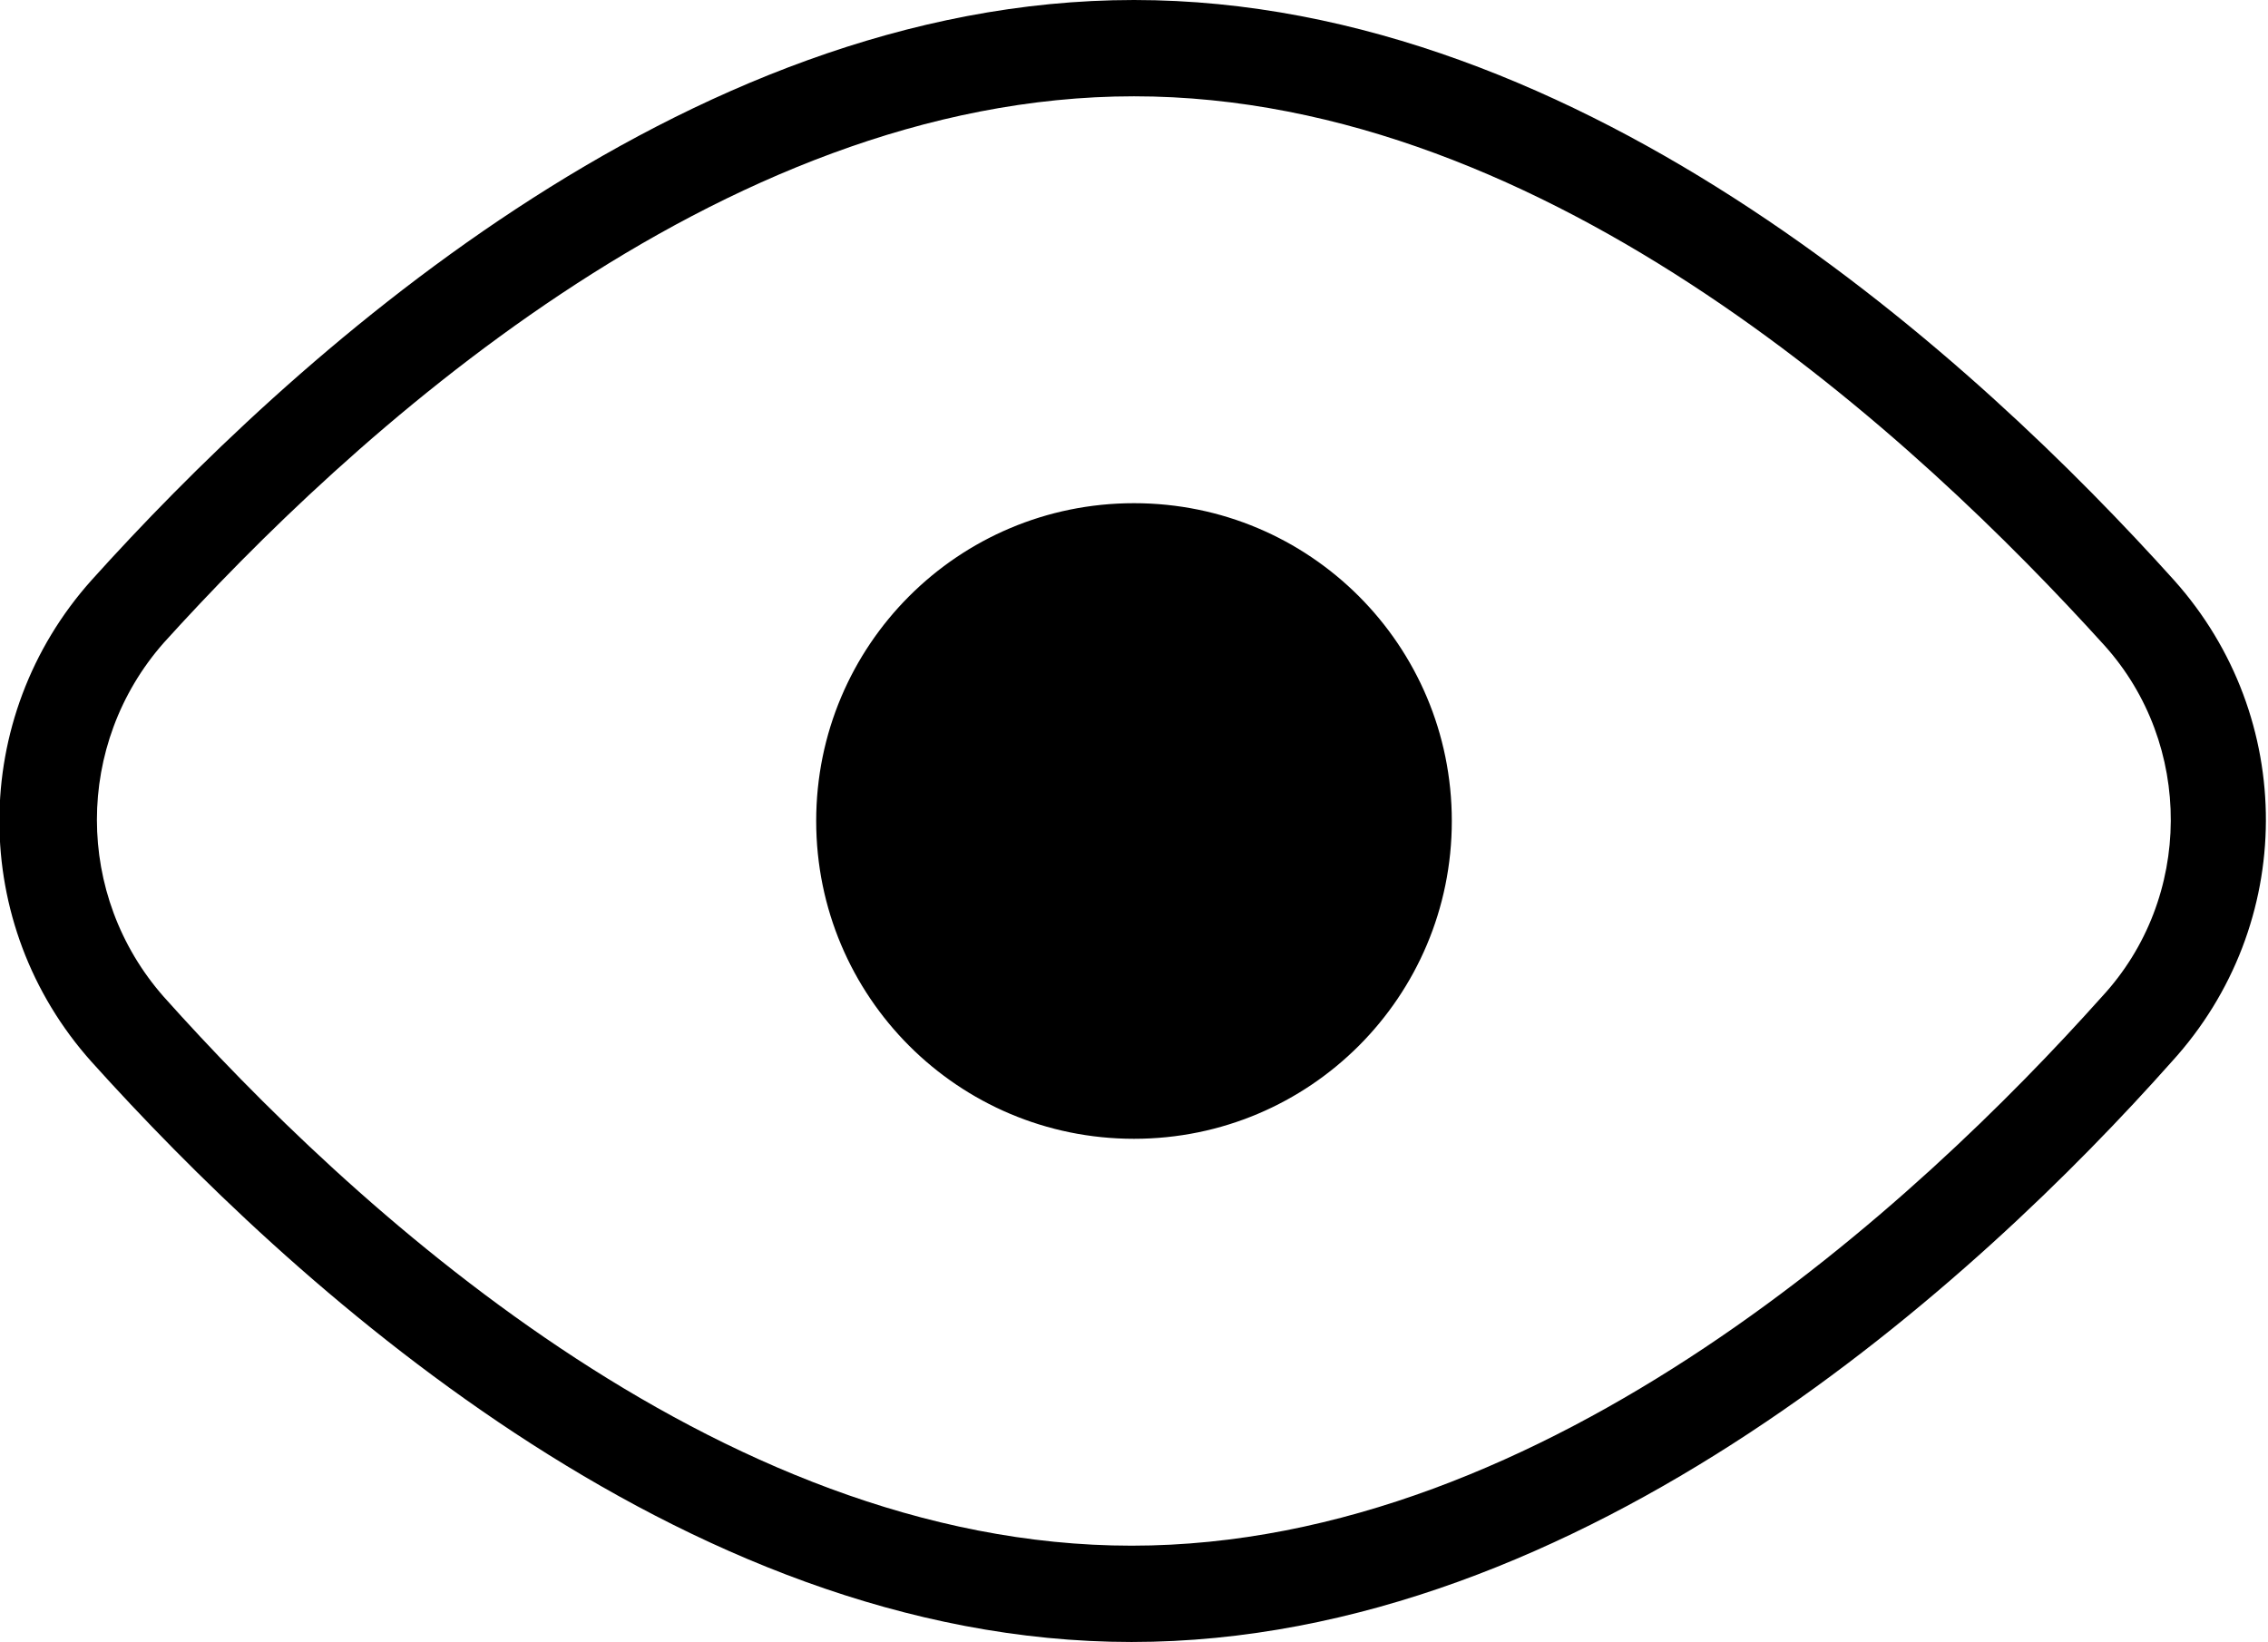 <?xml version="1.0" encoding="utf-8"?>
<!-- Generator: Adobe Illustrator 24.1.0, SVG Export Plug-In . SVG Version: 6.00 Build 0)  -->
<svg version="1.1" id="Layer_1" xmlns="http://www.w3.org/2000/svg" xmlns:xlink="http://www.w3.org/1999/xlink" x="0px" y="0px"
	 viewBox="0 0 94.2 68.2" style="enable-background:new 0 0 94.2 68.2;" xml:space="preserve">
<path id="Layer_2_1_" d="M90.3,24.1C82.2,15.1,65.9,0,47.1,0S11.9,15.1,3.8,24.1c-5.1,5.7-5.1,14.3,0,20c8.1,9,24.4,24.1,43.2,24.1
	s35.2-15.1,43.2-24.1C95.4,38.4,95.4,29.8,90.3,24.1z M87.3,41.4c-7.6,8.5-23,22.8-40.3,22.8S14.4,49.9,6.8,41.4
	c-3.7-4.2-3.7-10.5,0-14.7C14.4,18.3,29.8,4,47.1,4s32.6,14.3,40.3,22.8C91.1,30.9,91.1,37.3,87.3,41.4L87.3,41.4z M47.1,20.9
	c7.3,0,13.2,5.9,13.2,13.2s-5.9,13.2-13.2,13.2s-13.2-5.9-13.2-13.2S39.8,20.9,47.1,20.9z"/>
</svg>
